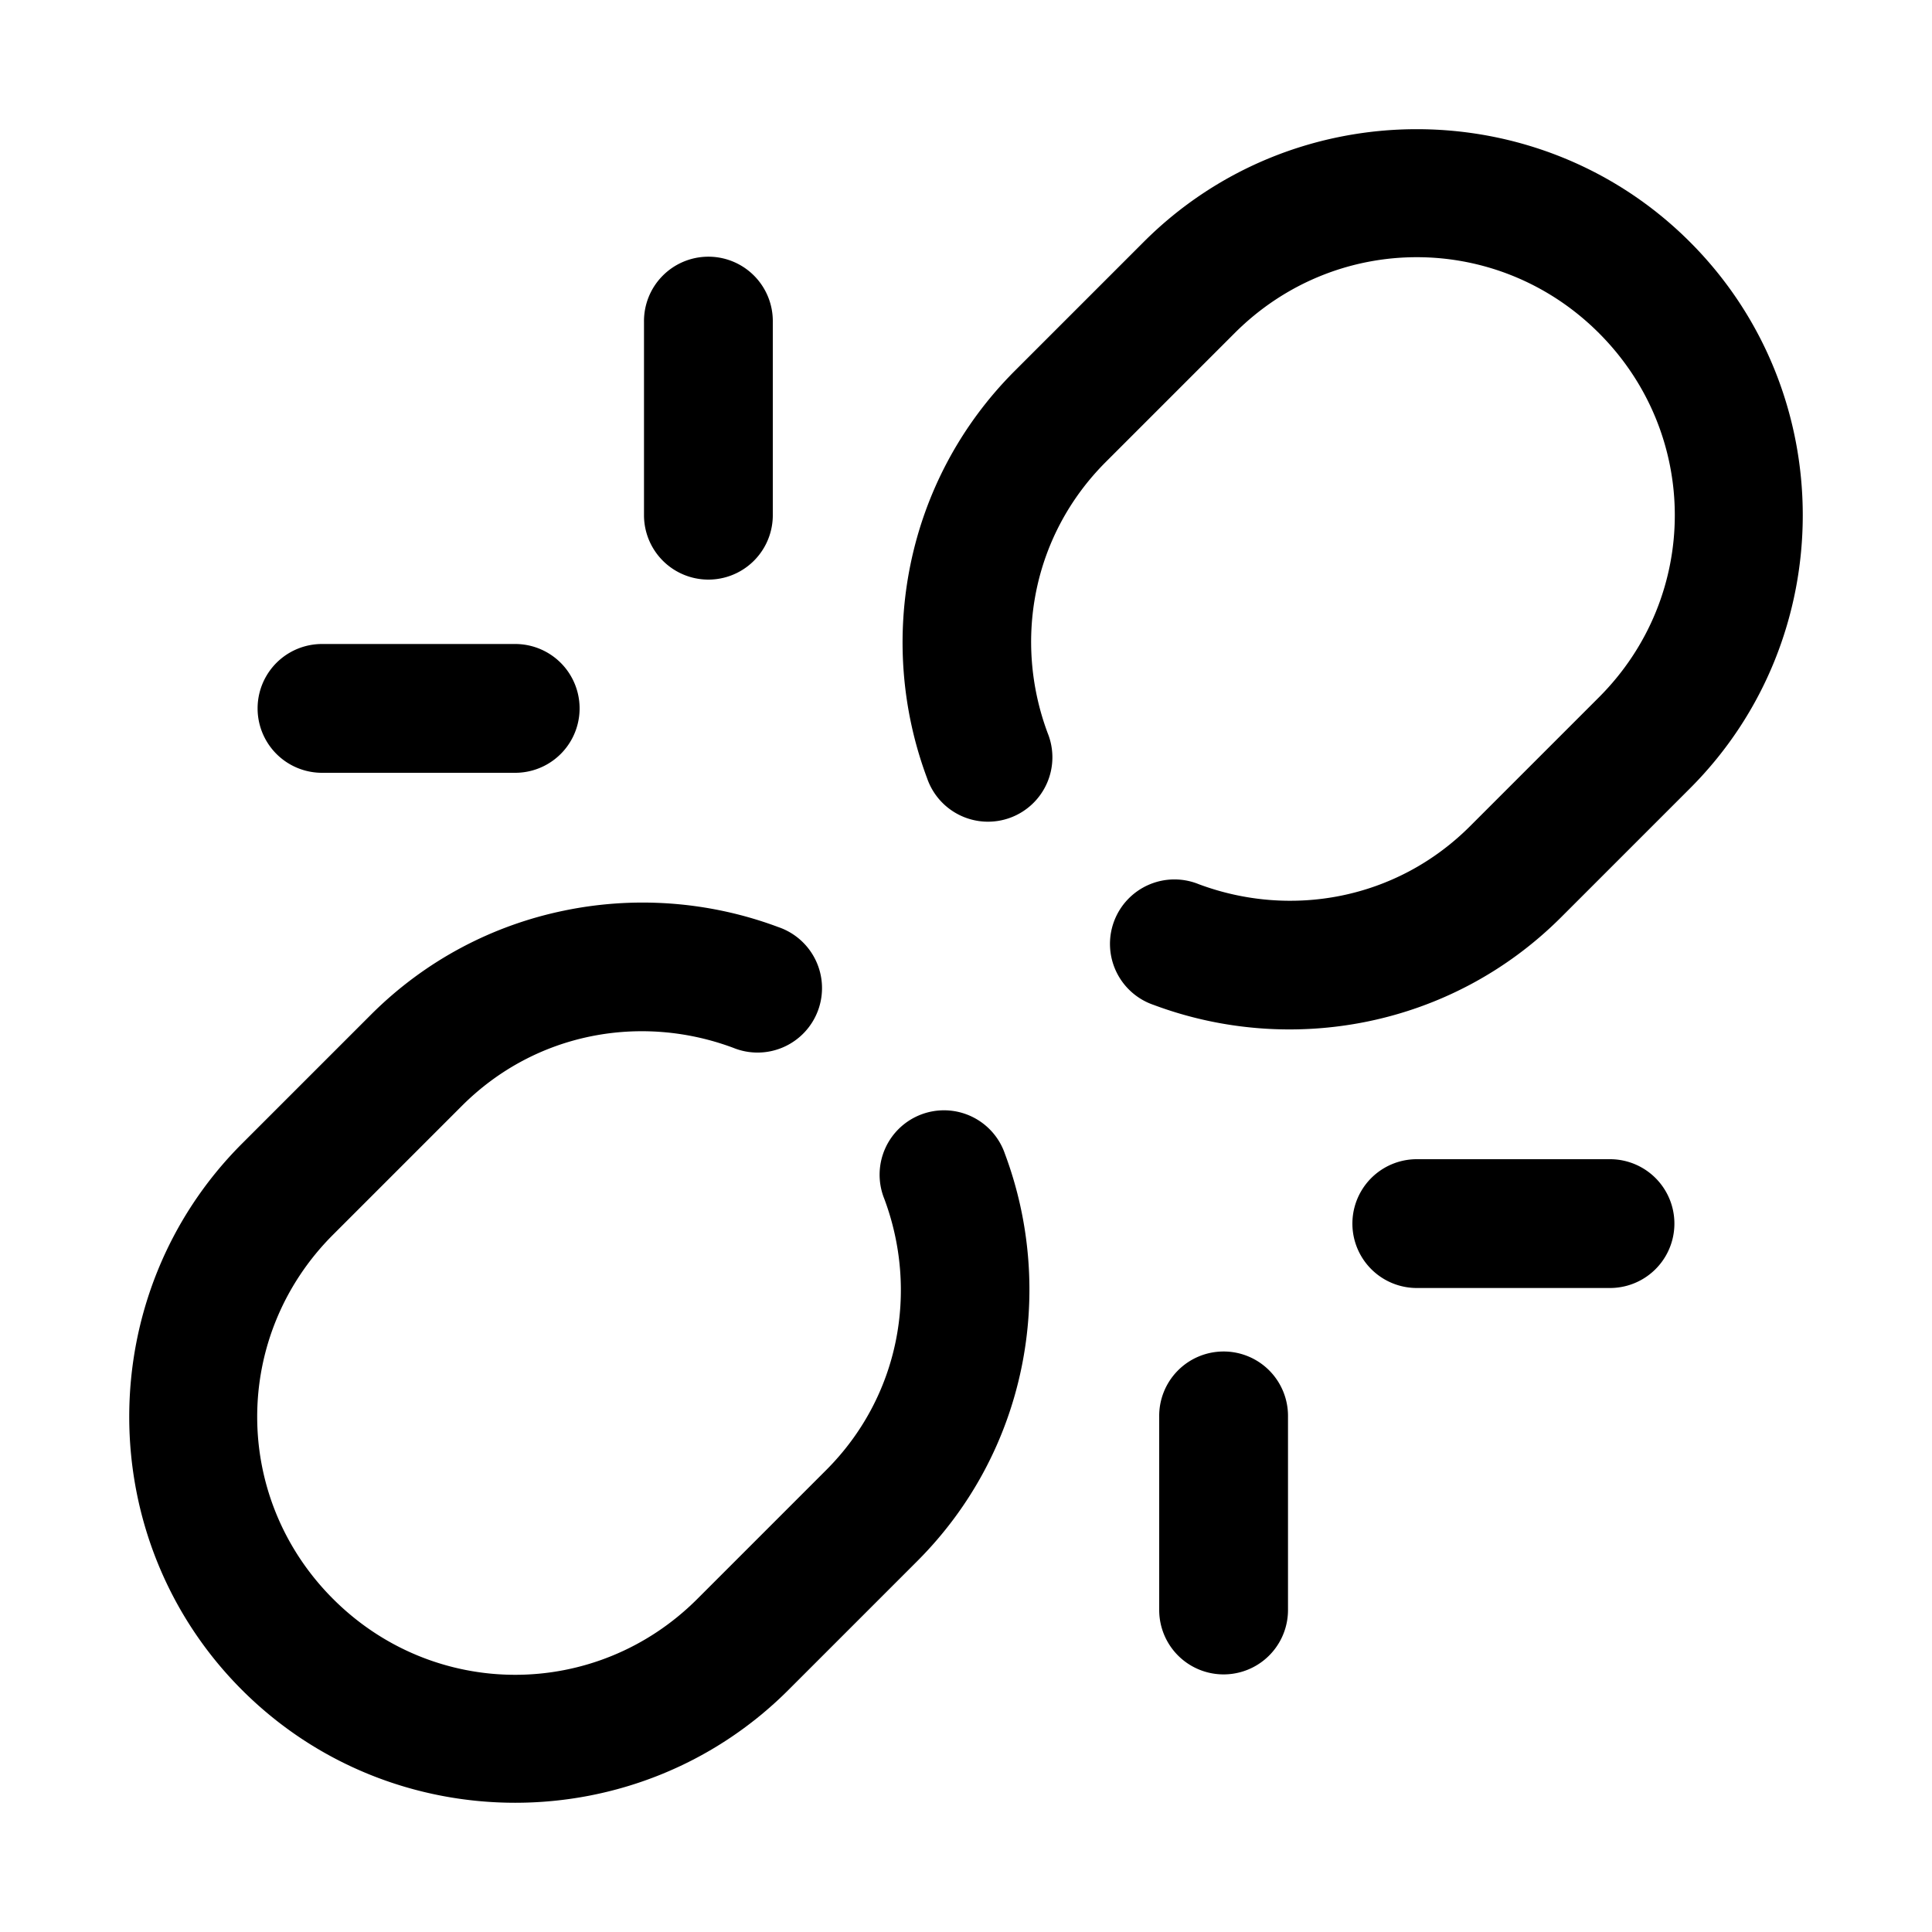 <svg xmlns="http://www.w3.org/2000/svg" viewBox="0 0 30 30">
    <path
        d="M 22 2.006 C 20.462 2.006 18.925 2.59 17.758 3.758 L 15.758 5.758 C 14.05 7.466 13.601 9.956 14.395 12.082 A 1 1 0 1 0 16.268 11.383 C 15.737 9.961 16.026 8.318 17.172 7.172 L 19.172 5.172 C 20.743 3.601 23.257 3.601 24.828 5.172 C 26.399 6.743 26.399 9.257 24.828 10.828 L 22.828 12.828 C 21.682 13.974 20.037 14.261 18.615 13.73 A 1.001 1.001 0 1 0 17.916 15.605 C 20.042 16.399 22.534 15.95 24.242 14.242 L 26.242 12.242 C 28.577 9.907 28.577 6.093 26.242 3.758 C 25.075 2.59 23.538 2.006 22 2.006 z M 10.984 3.986 A 1 1 0 0 0 10 5 L 10 8 A 1 1 0 1 0 12 8 L 12 5 A 1 1 0 0 0 10.984 3.986 z M 5 10 A 1 1 0 1 0 5 12 L 8 12 A 1 1 0 1 0 8 10 L 5 10 z M 9.598 14.027 C 9.318 14.045 9.039 14.082 8.764 14.139 C 7.661 14.365 6.612 14.904 5.758 15.758 L 3.758 17.758 C 1.423 20.093 1.423 23.907 3.758 26.242 C 6.093 28.577 9.907 28.577 12.242 26.242 L 14.242 24.242 C 15.95 22.534 16.399 20.044 15.605 17.918 A 1 1 0 1 0 13.732 18.617 C 14.263 20.039 13.974 21.682 12.828 22.828 L 10.828 24.828 C 9.257 26.399 6.743 26.399 5.172 24.828 C 3.601 23.257 3.601 20.743 5.172 19.172 L 7.172 17.172 C 8.318 16.026 9.963 15.739 11.385 16.27 A 1.001 1.001 0 1 0 12.084 14.395 C 11.287 14.097 10.437 13.974 9.598 14.027 z M 22 18 A 1 1 0 1 0 22 20 L 25 20 A 1 1 0 1 0 25 18 L 22 18 z M 18.984 20.986 A 1 1 0 0 0 18 22 L 18 25 A 1 1 0 1 0 20 25 L 20 22 A 1 1 0 0 0 18.984 20.986 z"/>
</svg>
